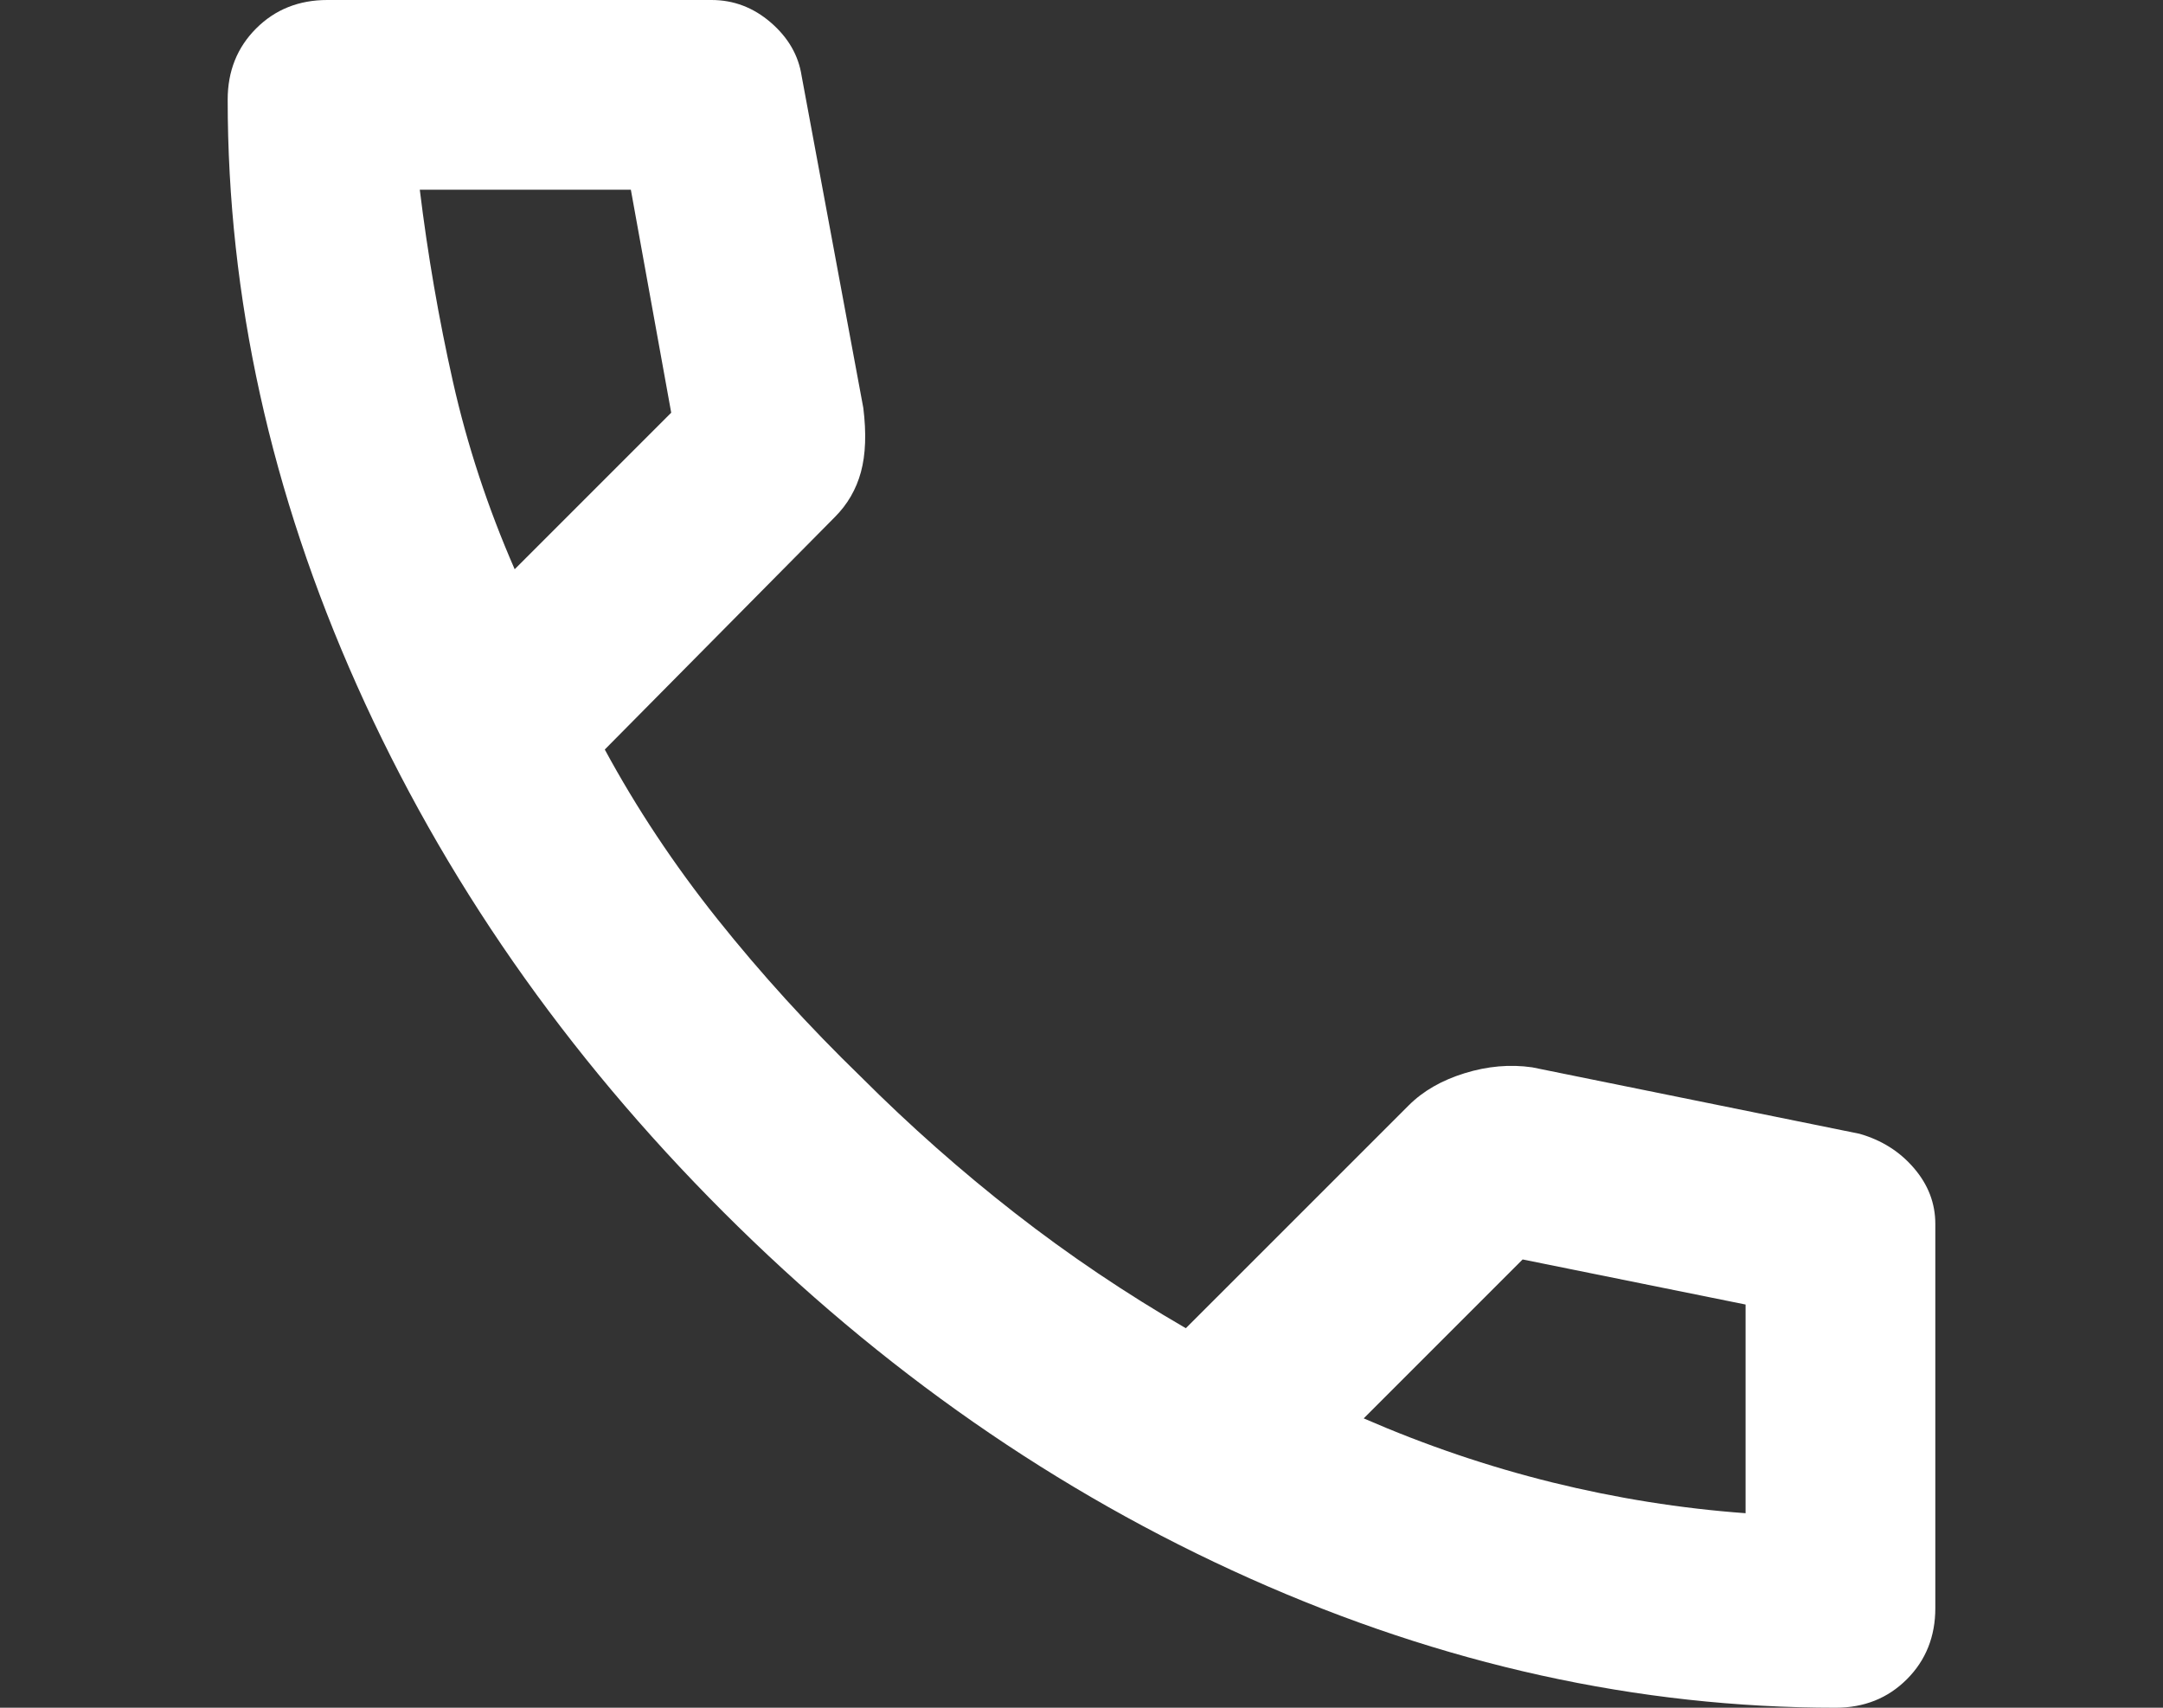 <svg width="38" height="30" viewBox="0 0 38 30" fill="none" xmlns="http://www.w3.org/2000/svg">
<rect x="0" y="0" width="38" height="30" fill="#333333" stroke="none"/>
<path d="M32.25 30C28.778 30 25.347 29.243 21.958 27.729C18.569 26.215 15.486 24.069 12.708 21.292C9.931 18.514 7.785 15.431 6.271 12.042C4.757 8.653 4 5.222 4 1.75C4 1.25 4.167 0.833 4.5 0.5C4.833 0.167 5.25 0 5.75 0H12.5C12.889 0 13.236 0.132 13.542 0.396C13.847 0.66 14.028 0.972 14.083 1.333L15.167 7.167C15.222 7.611 15.208 7.986 15.125 8.292C15.042 8.597 14.889 8.861 14.667 9.083L10.625 13.167C11.181 14.194 11.84 15.188 12.604 16.146C13.368 17.104 14.208 18.028 15.125 18.917C15.986 19.778 16.889 20.576 17.833 21.312C18.778 22.049 19.778 22.722 20.833 23.333L24.75 19.417C25 19.167 25.326 18.979 25.729 18.854C26.132 18.729 26.528 18.694 26.917 18.75L32.667 19.917C33.056 20.028 33.375 20.229 33.625 20.521C33.875 20.812 34 21.139 34 21.5V28.25C34 28.75 33.833 29.167 33.5 29.5C33.167 29.833 32.75 30 32.25 30ZM9.042 10L11.792 7.25L11.083 3.333H7.375C7.514 4.472 7.708 5.597 7.958 6.708C8.208 7.819 8.569 8.917 9.042 10ZM23.958 24.917C25.042 25.389 26.146 25.764 27.271 26.042C28.396 26.319 29.528 26.5 30.667 26.583V22.917L26.75 22.125L23.958 24.917Z" fill="white"/>
</svg>

